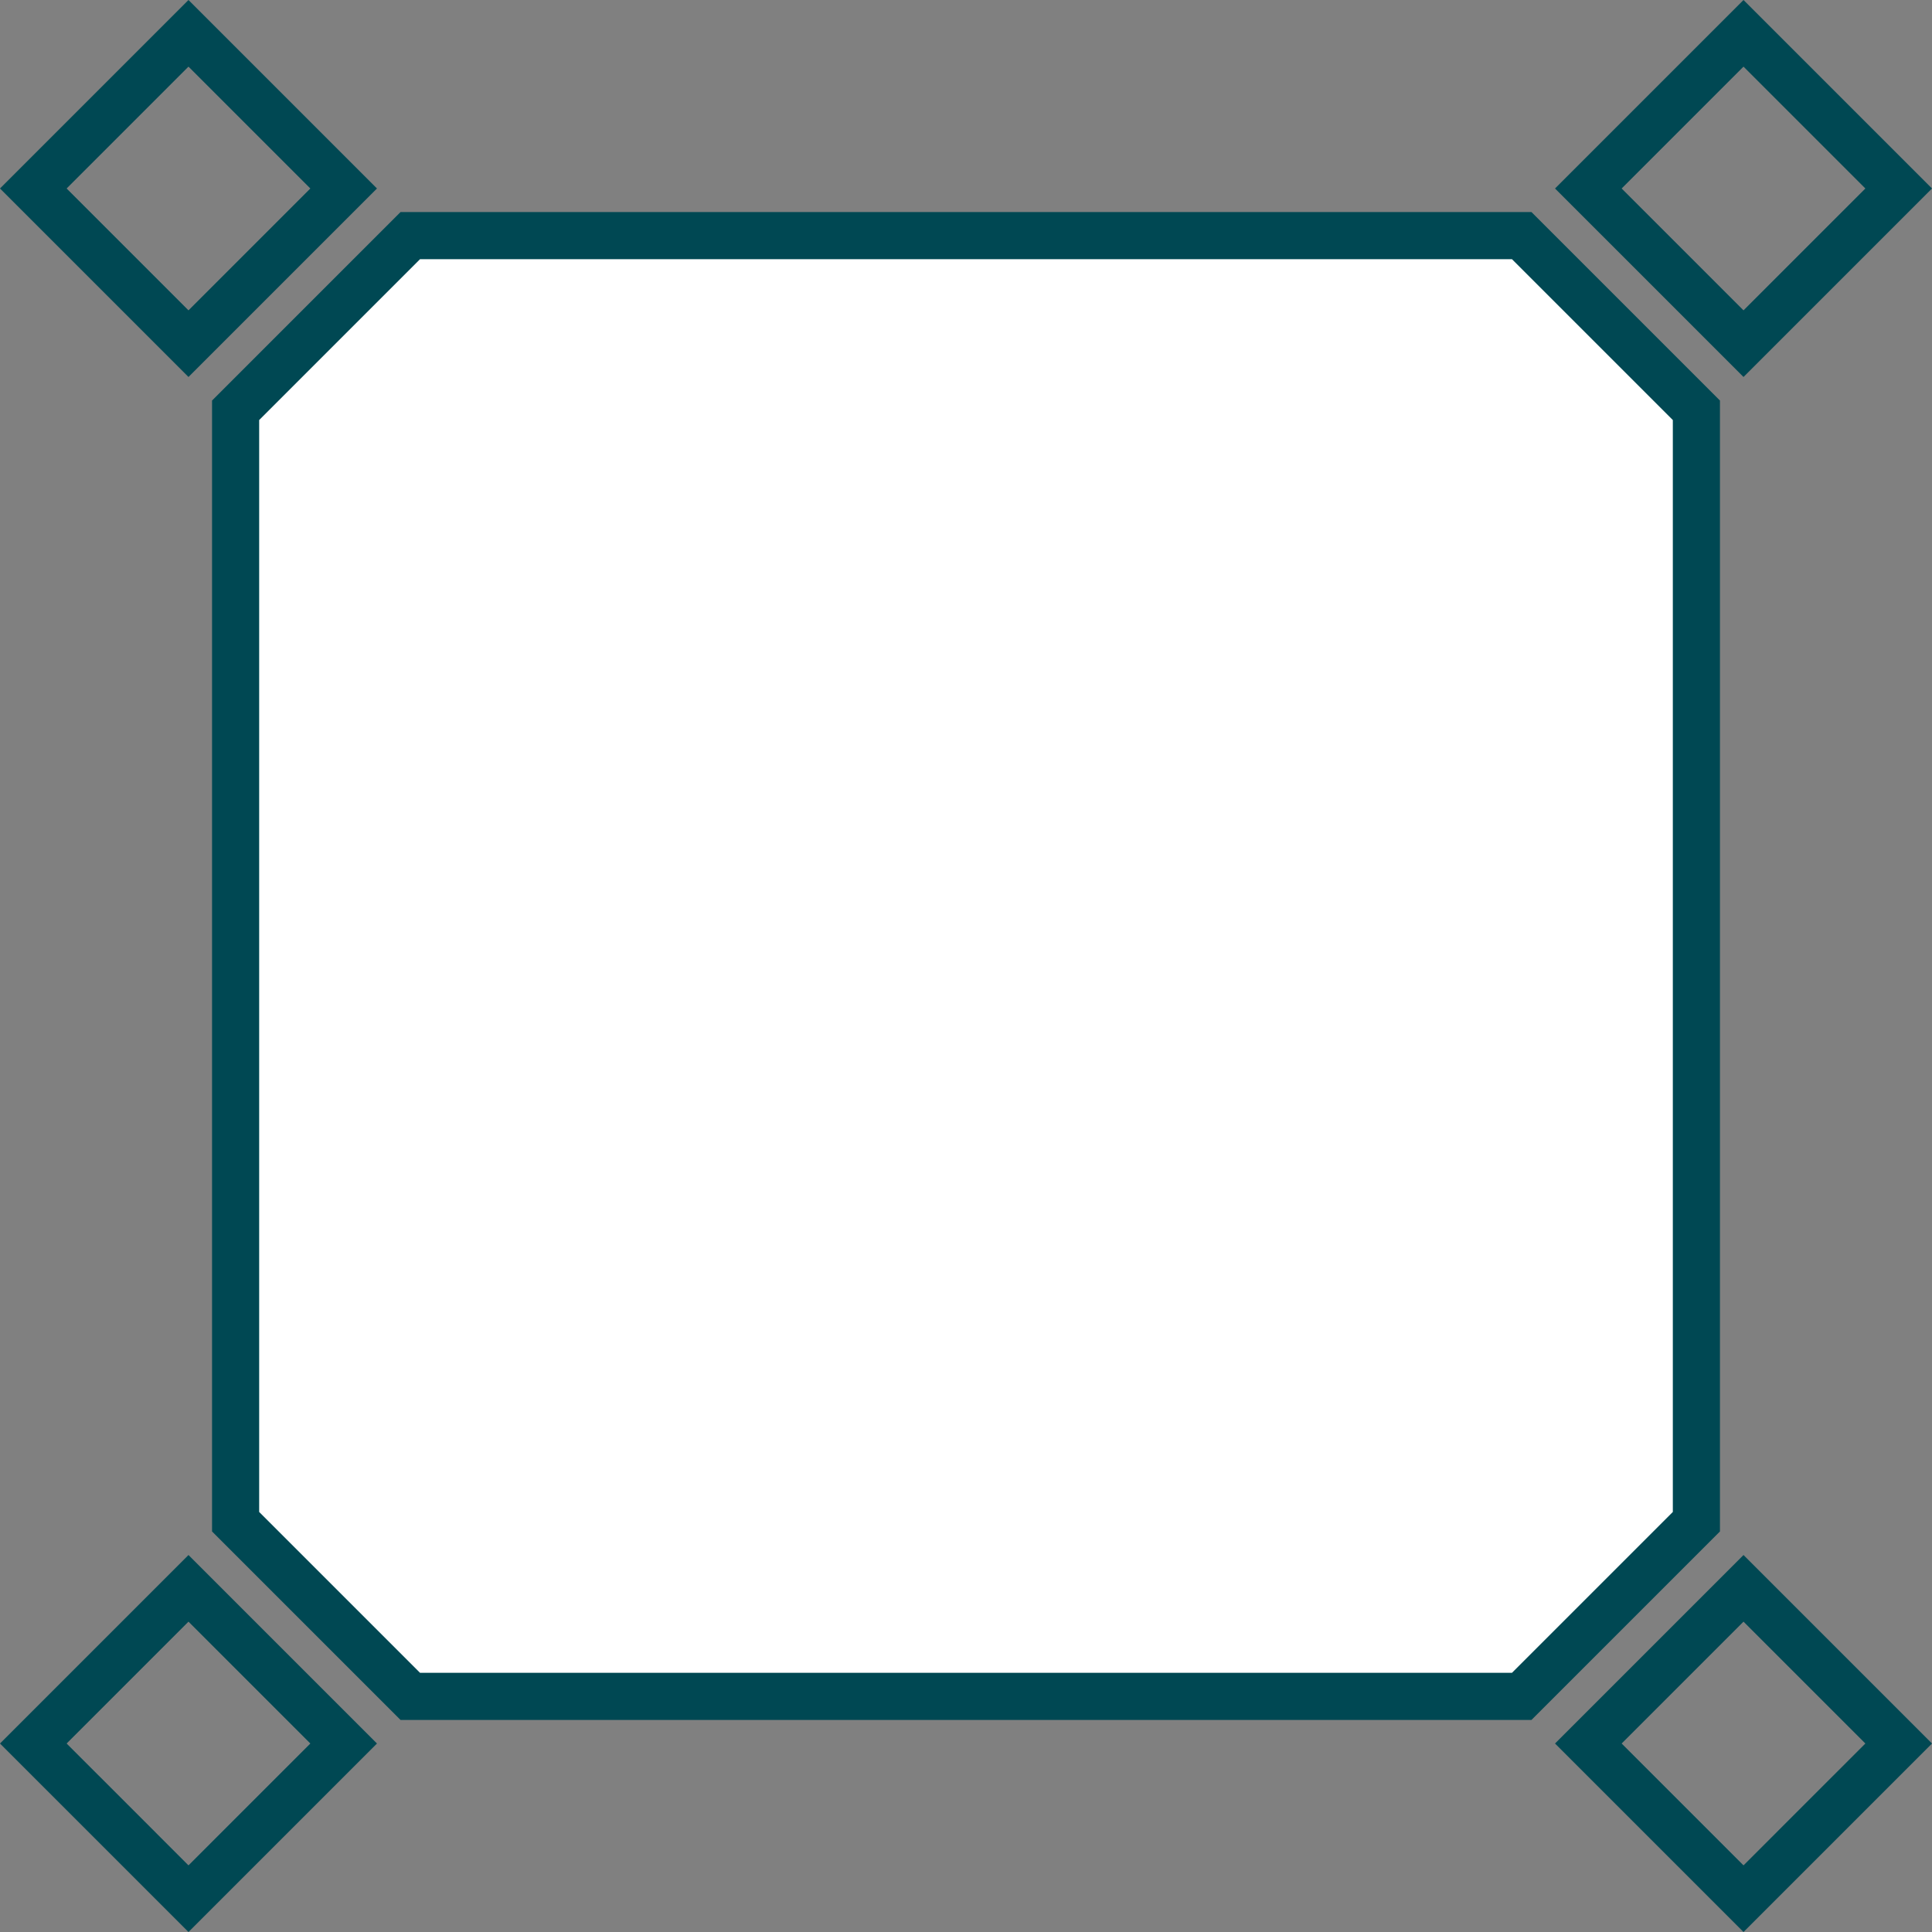 <svg width="82" height="82" viewBox="0 0 82 82" fill="none" xmlns="http://www.w3.org/2000/svg">
<rect x="0" y="0" width="82" height="82" fill="#808080" stroke="none"/>
<path d="M41 10H57H64.586L68.293 13.707L72 17.414V25V41V57V64.586L68.293 68.293L64.586 72H57H41H25H17.414L13.707 68.293L10 64.586V57V41V25V17.414L13.707 13.707L17.414 10H25H41Z" fill="white" stroke="#004853" stroke-width="2"/>
<path d="M11.293 4.707L14.586 8L11.293 11.293L8 14.586L4.707 11.293L1.414 8L4.707 4.707L8 1.414L11.293 4.707Z" stroke="#004853" stroke-width="2"/>
<path d="M77.293 4.707L80.586 8L77.293 11.293L74 14.586L70.707 11.293L67.414 8L70.707 4.707L74 1.414L77.293 4.707Z" stroke="#004853" stroke-width="2"/>
<path d="M77.293 70.707L80.586 74L77.293 77.293L74 80.586L70.707 77.293L67.414 74L70.707 70.707L74 67.414L77.293 70.707Z" stroke="#004853" stroke-width="2"/>
<path d="M11.293 70.707L14.586 74L11.293 77.293L8 80.586L4.707 77.293L1.414 74L4.707 70.707L8 67.414L11.293 70.707Z" stroke="#004853" stroke-width="2"/>
</svg>
